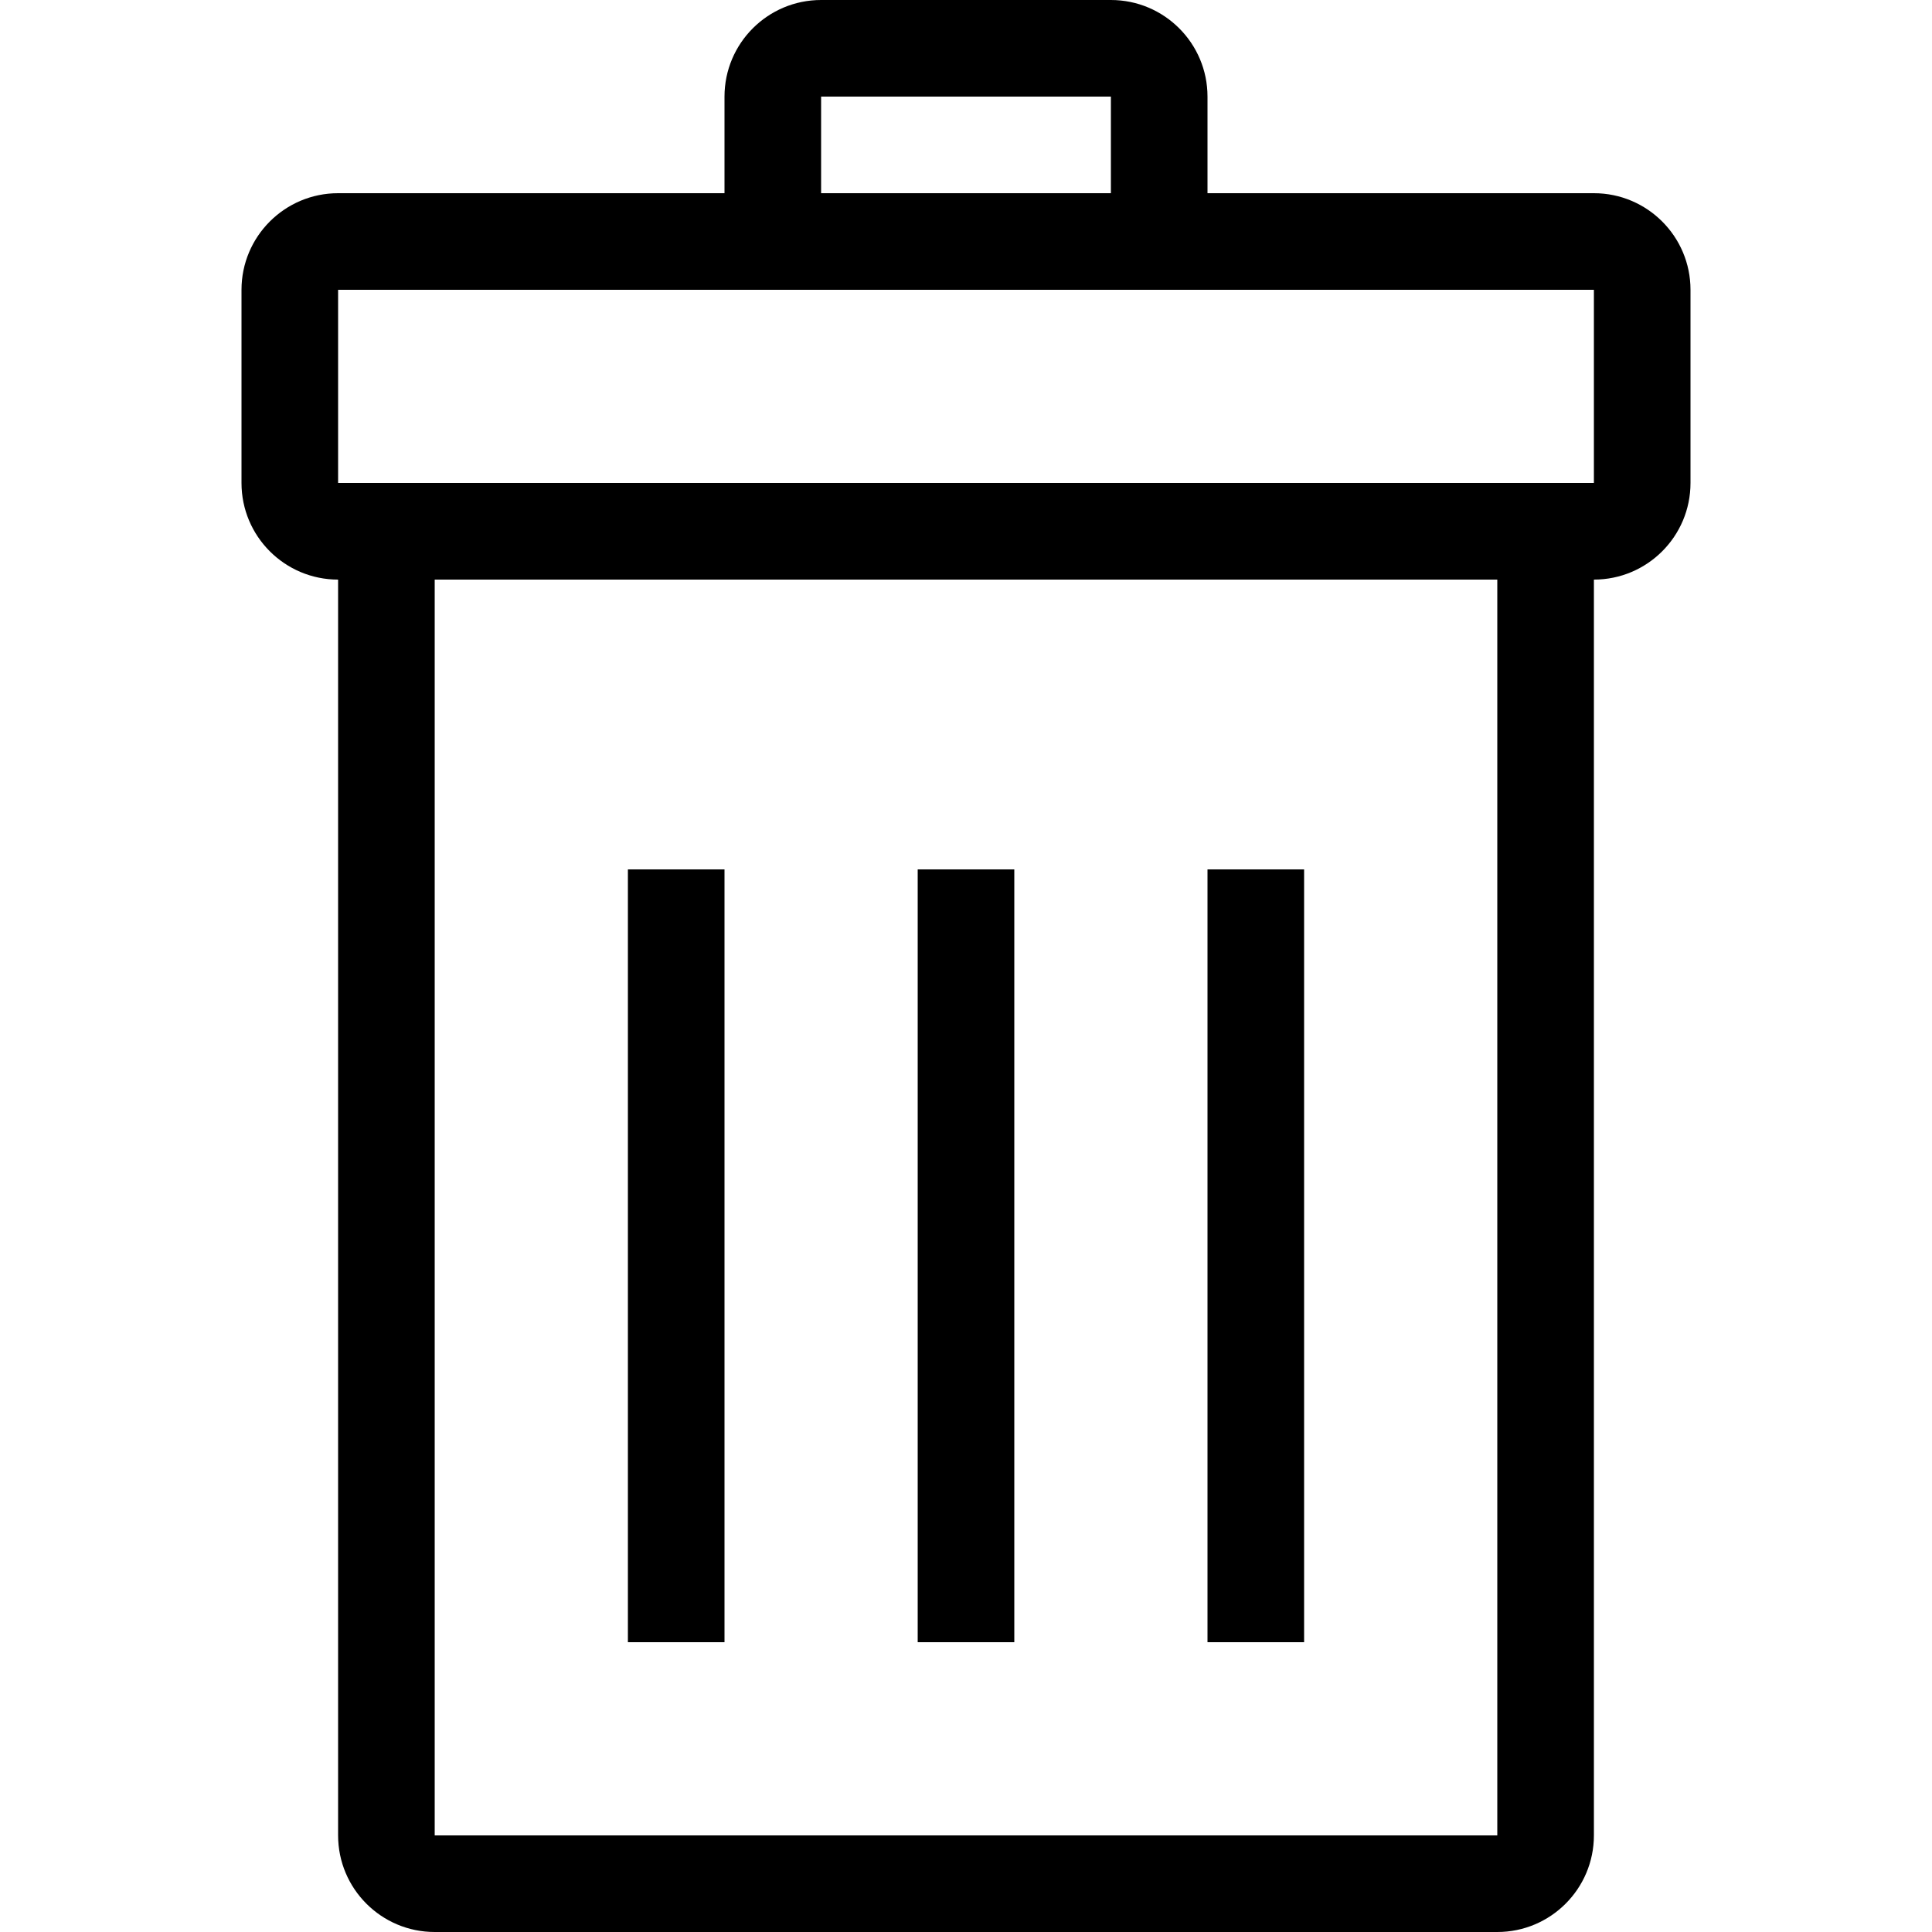 <svg width="25" height="25" viewBox="0 0 25 25" fill="none" xmlns="http://www.w3.org/2000/svg">
<path d="M9.375 11.25H8.125V21.25H9.375V11.25Z" fill="currentColor"/>
<path d="M13.125 11.25H11.875V21.25H13.125V11.25Z" fill="currentColor"/>
<path d="M16.875 11.25H15.625V21.25H16.875V11.25Z" fill="currentColor"/>
<path d="M20.625 2.5H15.625V1.25C15.625 0.56 15.065 0 14.375 0H10.625C9.935 0 9.375 0.56 9.375 1.25V2.5H4.375C3.685 2.5 3.125 3.06 3.125 3.75V6.25C3.125 6.94 3.685 7.5 4.375 7.5V23.75C4.375 24.44 4.935 25 5.625 25H19.375C20.065 25 20.625 24.44 20.625 23.75V7.5C21.315 7.5 21.875 6.94 21.875 6.25V3.75C21.875 3.06 21.315 2.5 20.625 2.5ZM10.625 1.25H14.375V2.5H10.625V1.25ZM19.375 23.75H5.625V7.5H19.375V23.75ZM20.625 6.25H4.375V3.75H20.625V6.25Z" fill="currentColor"/>
</svg>
